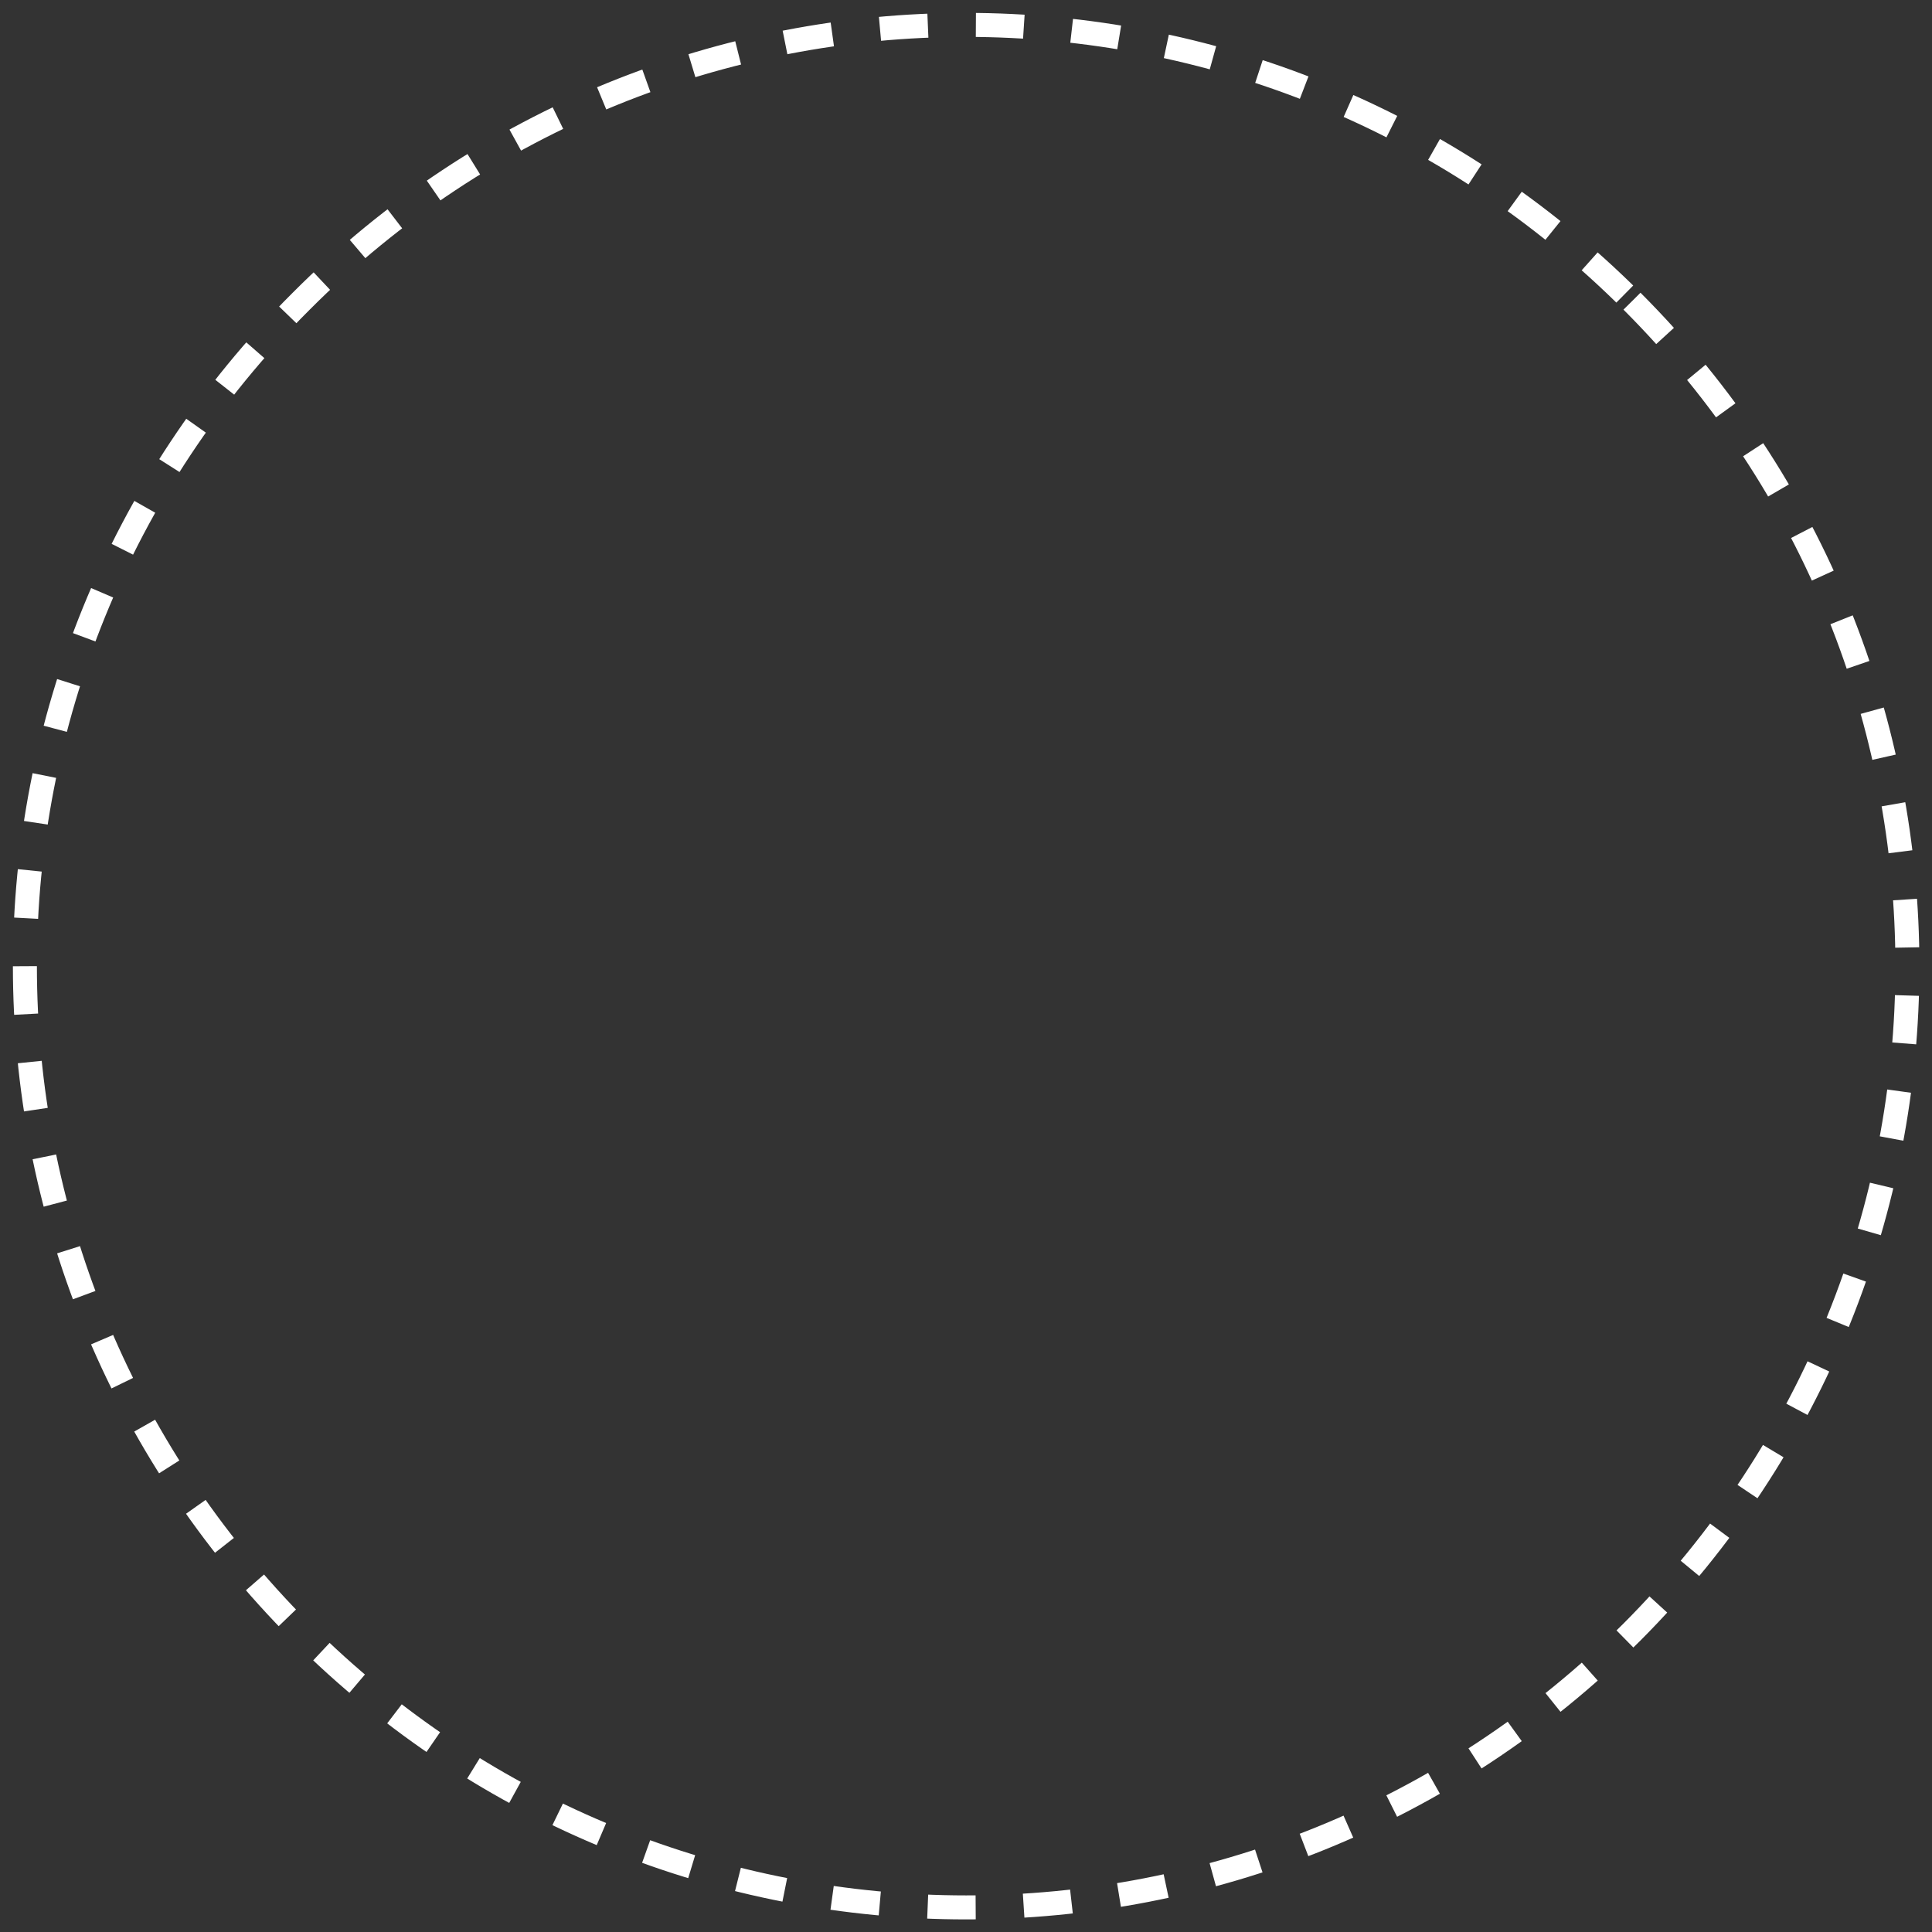 <?xml version="1.0" encoding="UTF-8" standalone="no"?><svg xmlns="http://www.w3.org/2000/svg" xmlns:xlink="http://www.w3.org/1999/xlink" clip-rule="evenodd" stroke-miterlimit="10" viewBox="0 0 161 161"><rect x="0" y="0" width="161" height="161" fill="#333333" stroke="none"/><desc>SVG generated by Keynote</desc><defs></defs><g transform="matrix(1.00, 0.00, -0.00, -1.00, 0.0, 161.0)"><path d="M 133.9 23.0 C 164.5 53.6 164.5 103.2 133.9 133.9 C 103.2 164.5 53.6 164.5 23.0 133.9 C -7.7 103.2 -7.7 53.6 23.0 23.0 C 53.6 -7.7 103.2 -7.7 133.9 23.0 " fill="none" stroke="#FFFFFF" stroke-width="2.00" stroke-dasharray="4.0, 4.0" transform="matrix(1.00, 0.00, 0.00, -1.00, 2.1, 158.9)"></path></g></svg>